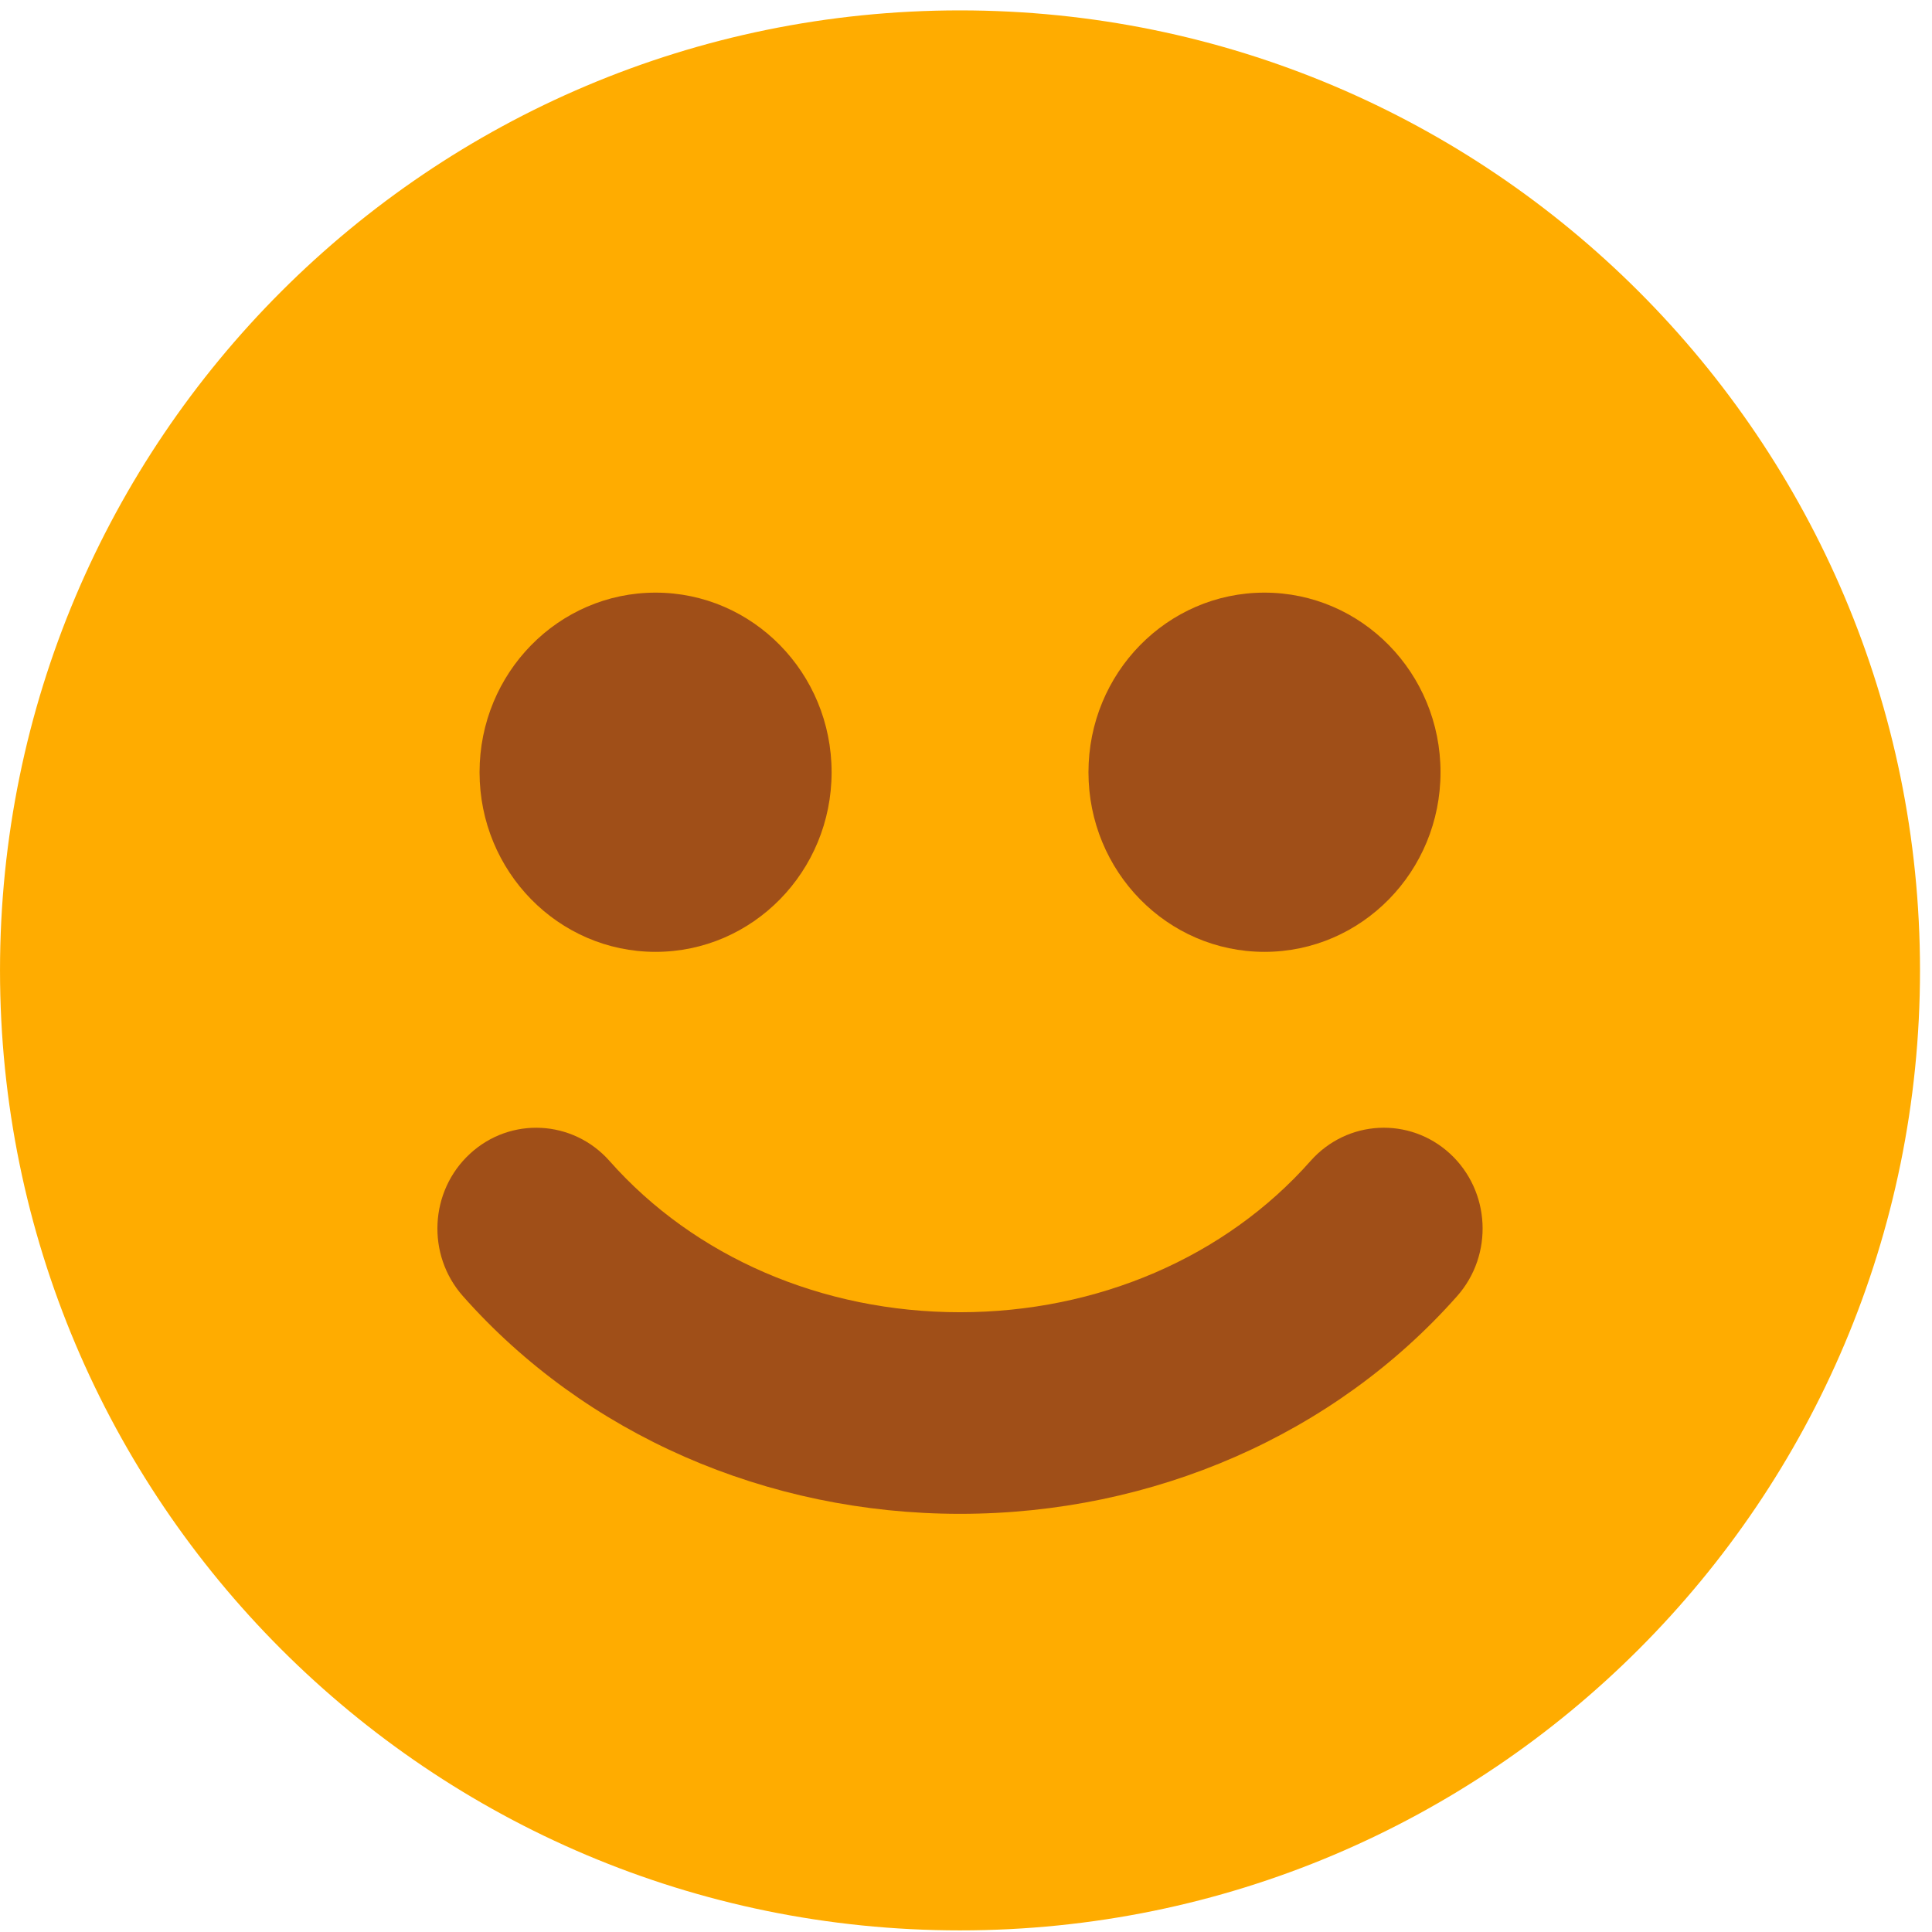 <?xml version="1.0" encoding="UTF-8"?>
<svg width="144px" height="144px" viewBox="0 0 144 144" version="1.1" xmlns="http://www.w3.org/2000/svg" xmlns:xlink="http://www.w3.org/1999/xlink">
    <title>happy</title>
    <g id="Student-Web-Experience" stroke="none" stroke-width="1" fill="none" fill-rule="evenodd">
        <g id="1.04-Student-Home" transform="translate(-101, -473)">
            <g id="Group-2" transform="translate(99, 473)">
                <g id="Moods" transform="translate(0.6, 0.6)">
                    <g id="happy" transform="translate(0.9, 0.146)">
                        <path d="M143.606,71.583 C143.606,111.098 111.57,143.134 72.052,143.134 C32.534,143.134 0.501,111.098 0.501,71.583 C0.501,32.065 32.534,0.028 72.052,0.028 C111.57,0.028 143.606,32.065 143.606,71.583" id="Fill-1" fill="#FFAC00"></path>
                        <path d="M62.483,56.812 C62.483,64.207 56.607,70.2 49.36,70.2 C42.119,70.2 36.243,64.207 36.243,56.812 C36.243,49.417 42.119,43.425 49.36,43.425 C56.607,43.425 62.483,49.417 62.483,56.812" id="Fill-2" fill="#A04F18"></path>
                        <path d="M107.868,56.812 C107.868,64.207 101.992,70.2 94.748,70.2 C87.501,70.2 81.628,64.207 81.628,56.812 C81.628,49.417 87.501,43.425 94.748,43.425 C101.992,43.425 107.868,49.417 107.868,56.812" id="Fill-3" fill="#A04F18"></path>
                        <path d="M72.054,112.086 C57.632,112.086 44.126,106.169 35.001,95.857 C32.276,92.778 32.511,88.027 35.531,85.246 C38.547,82.466 43.207,82.708 45.932,85.787 C52.268,92.951 61.79,97.06 72.054,97.06 C82.318,97.06 91.843,92.951 98.179,85.787 C100.901,82.708 105.558,82.463 108.58,85.246 C111.594,88.027 111.832,92.778 109.107,95.857 C99.983,106.169 86.476,112.086 72.054,112.086" id="Fill-4" fill="#A04F18"></path>
                    </g>
                </g>
            </g>
        </g>
    </g>
</svg>